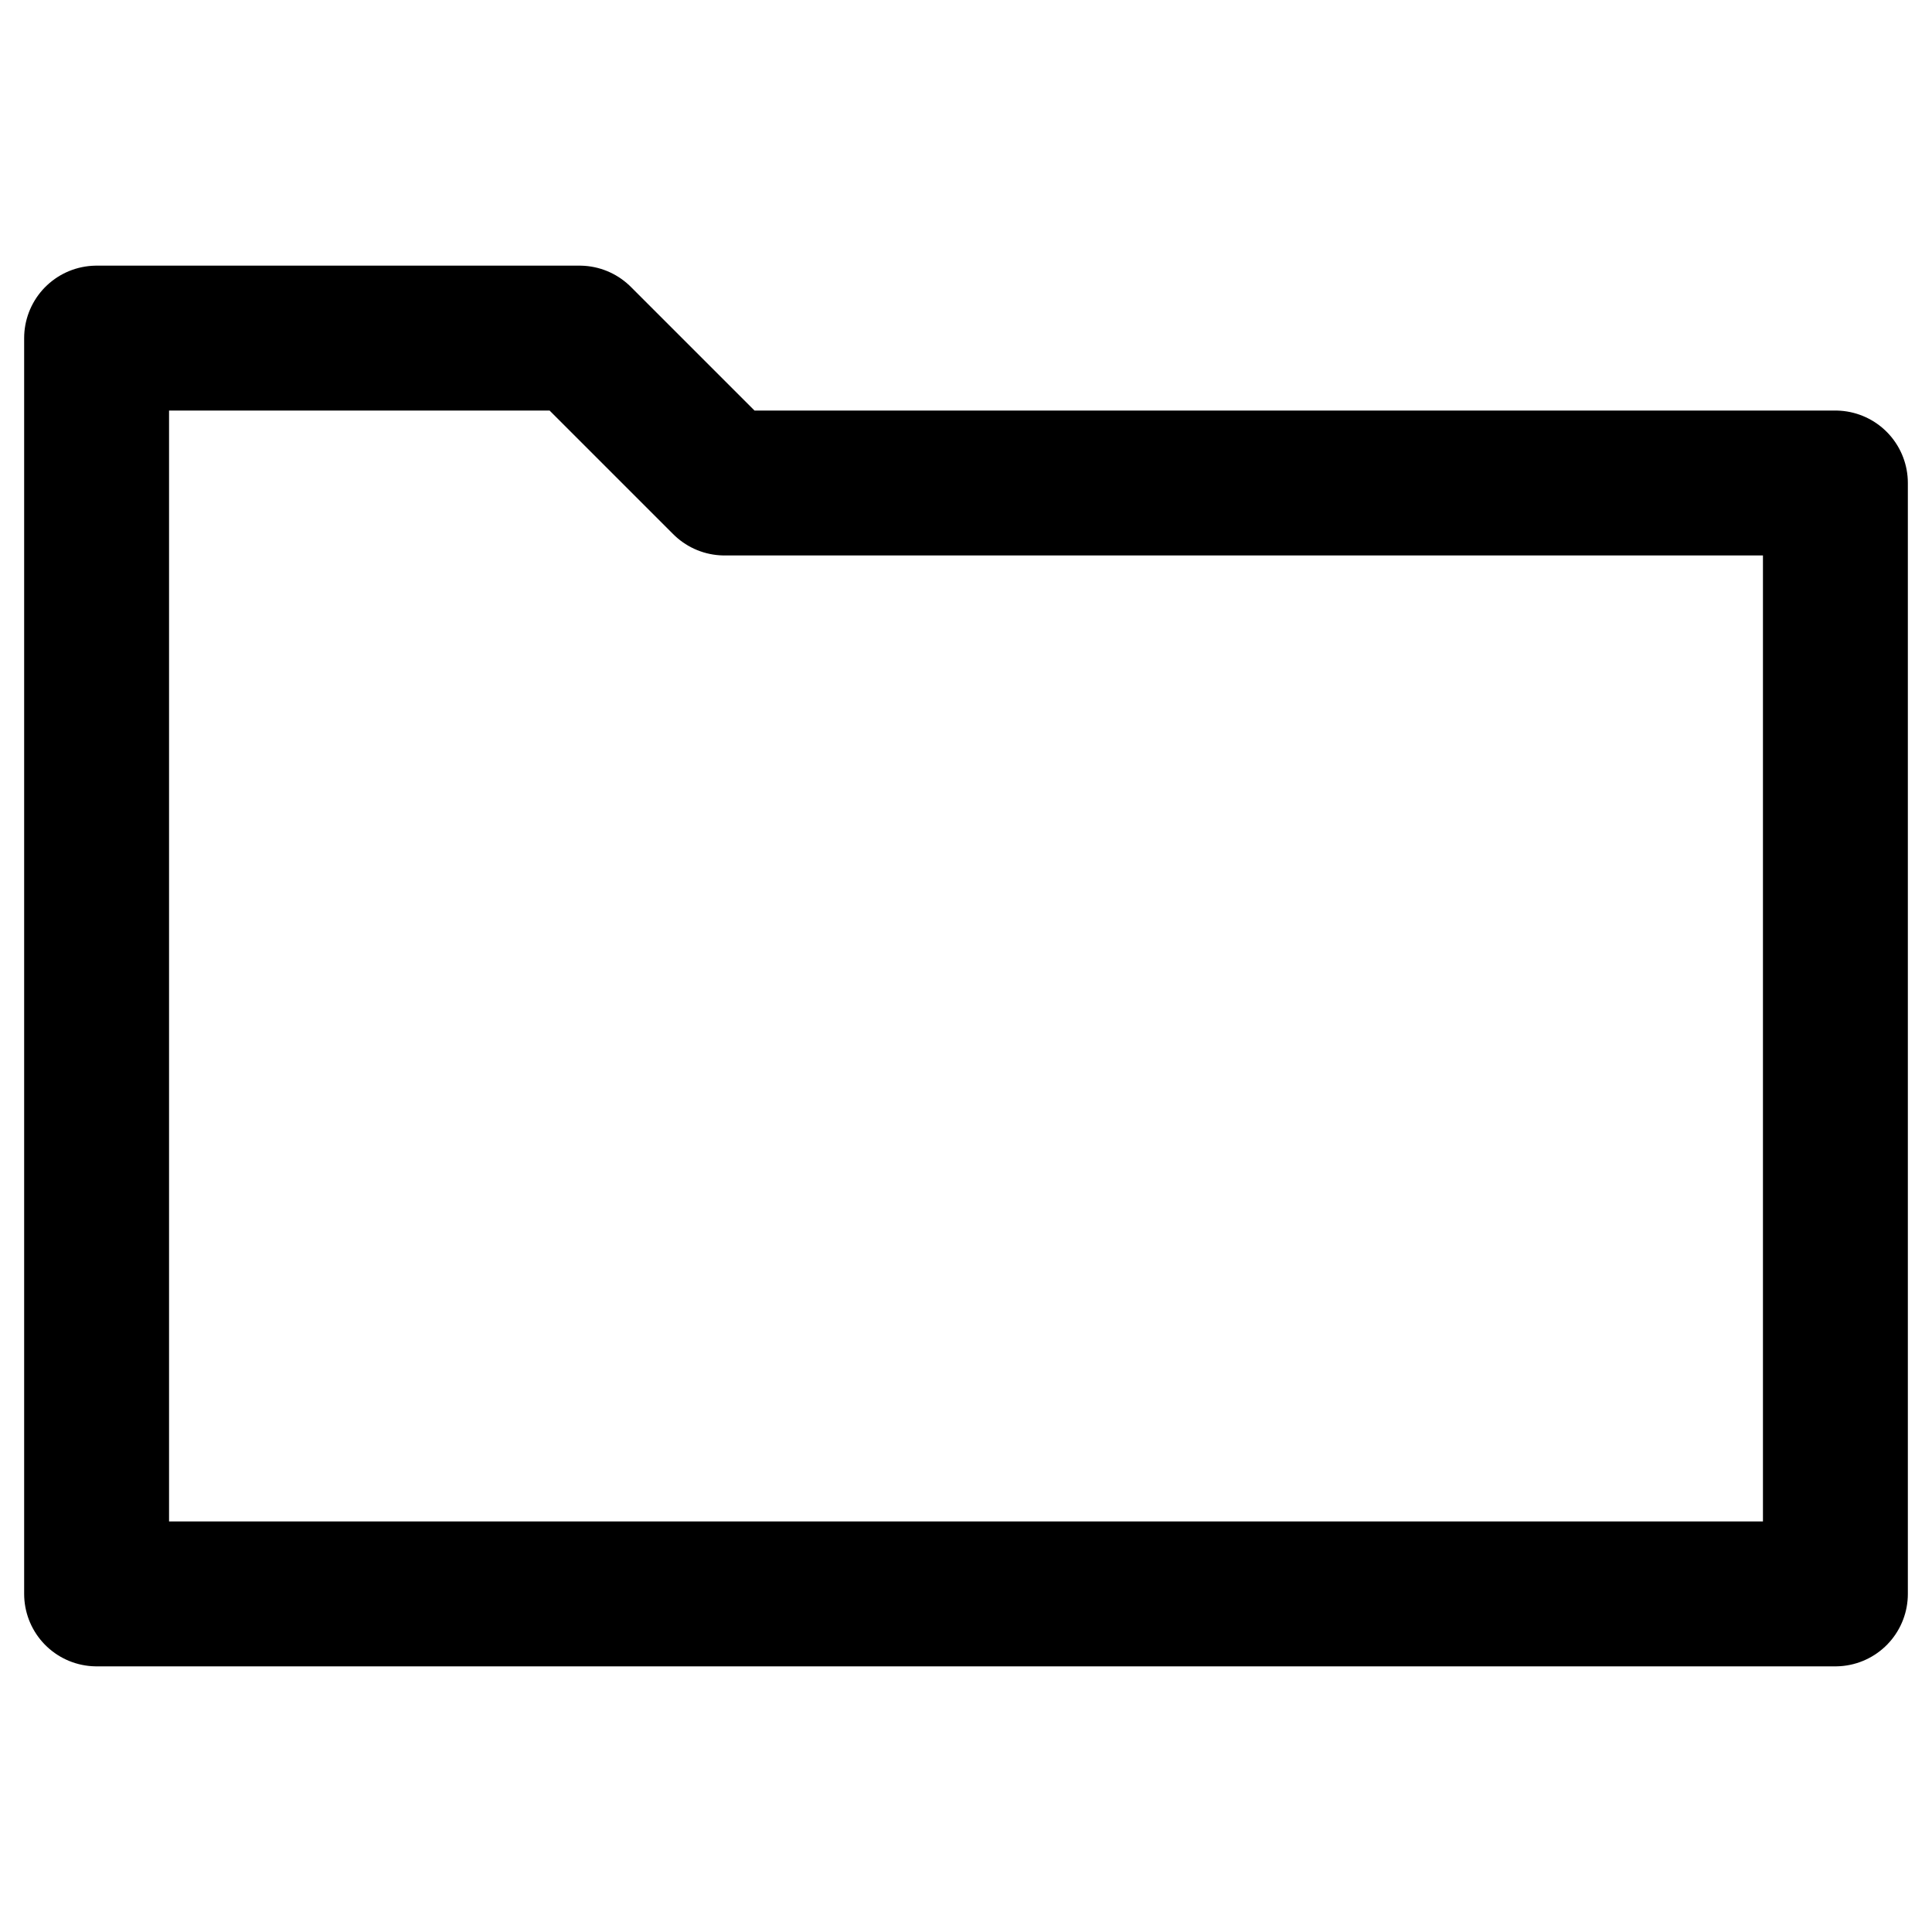 <svg xmlns="http://www.w3.org/2000/svg" viewBox="0 0 200 200">
    <polygon points="10,100 10,35 60,35 75,50 190,50 190,165 10,165" stroke="black" stroke-width="15" stroke-linejoin="round" fill="none" />
</svg>